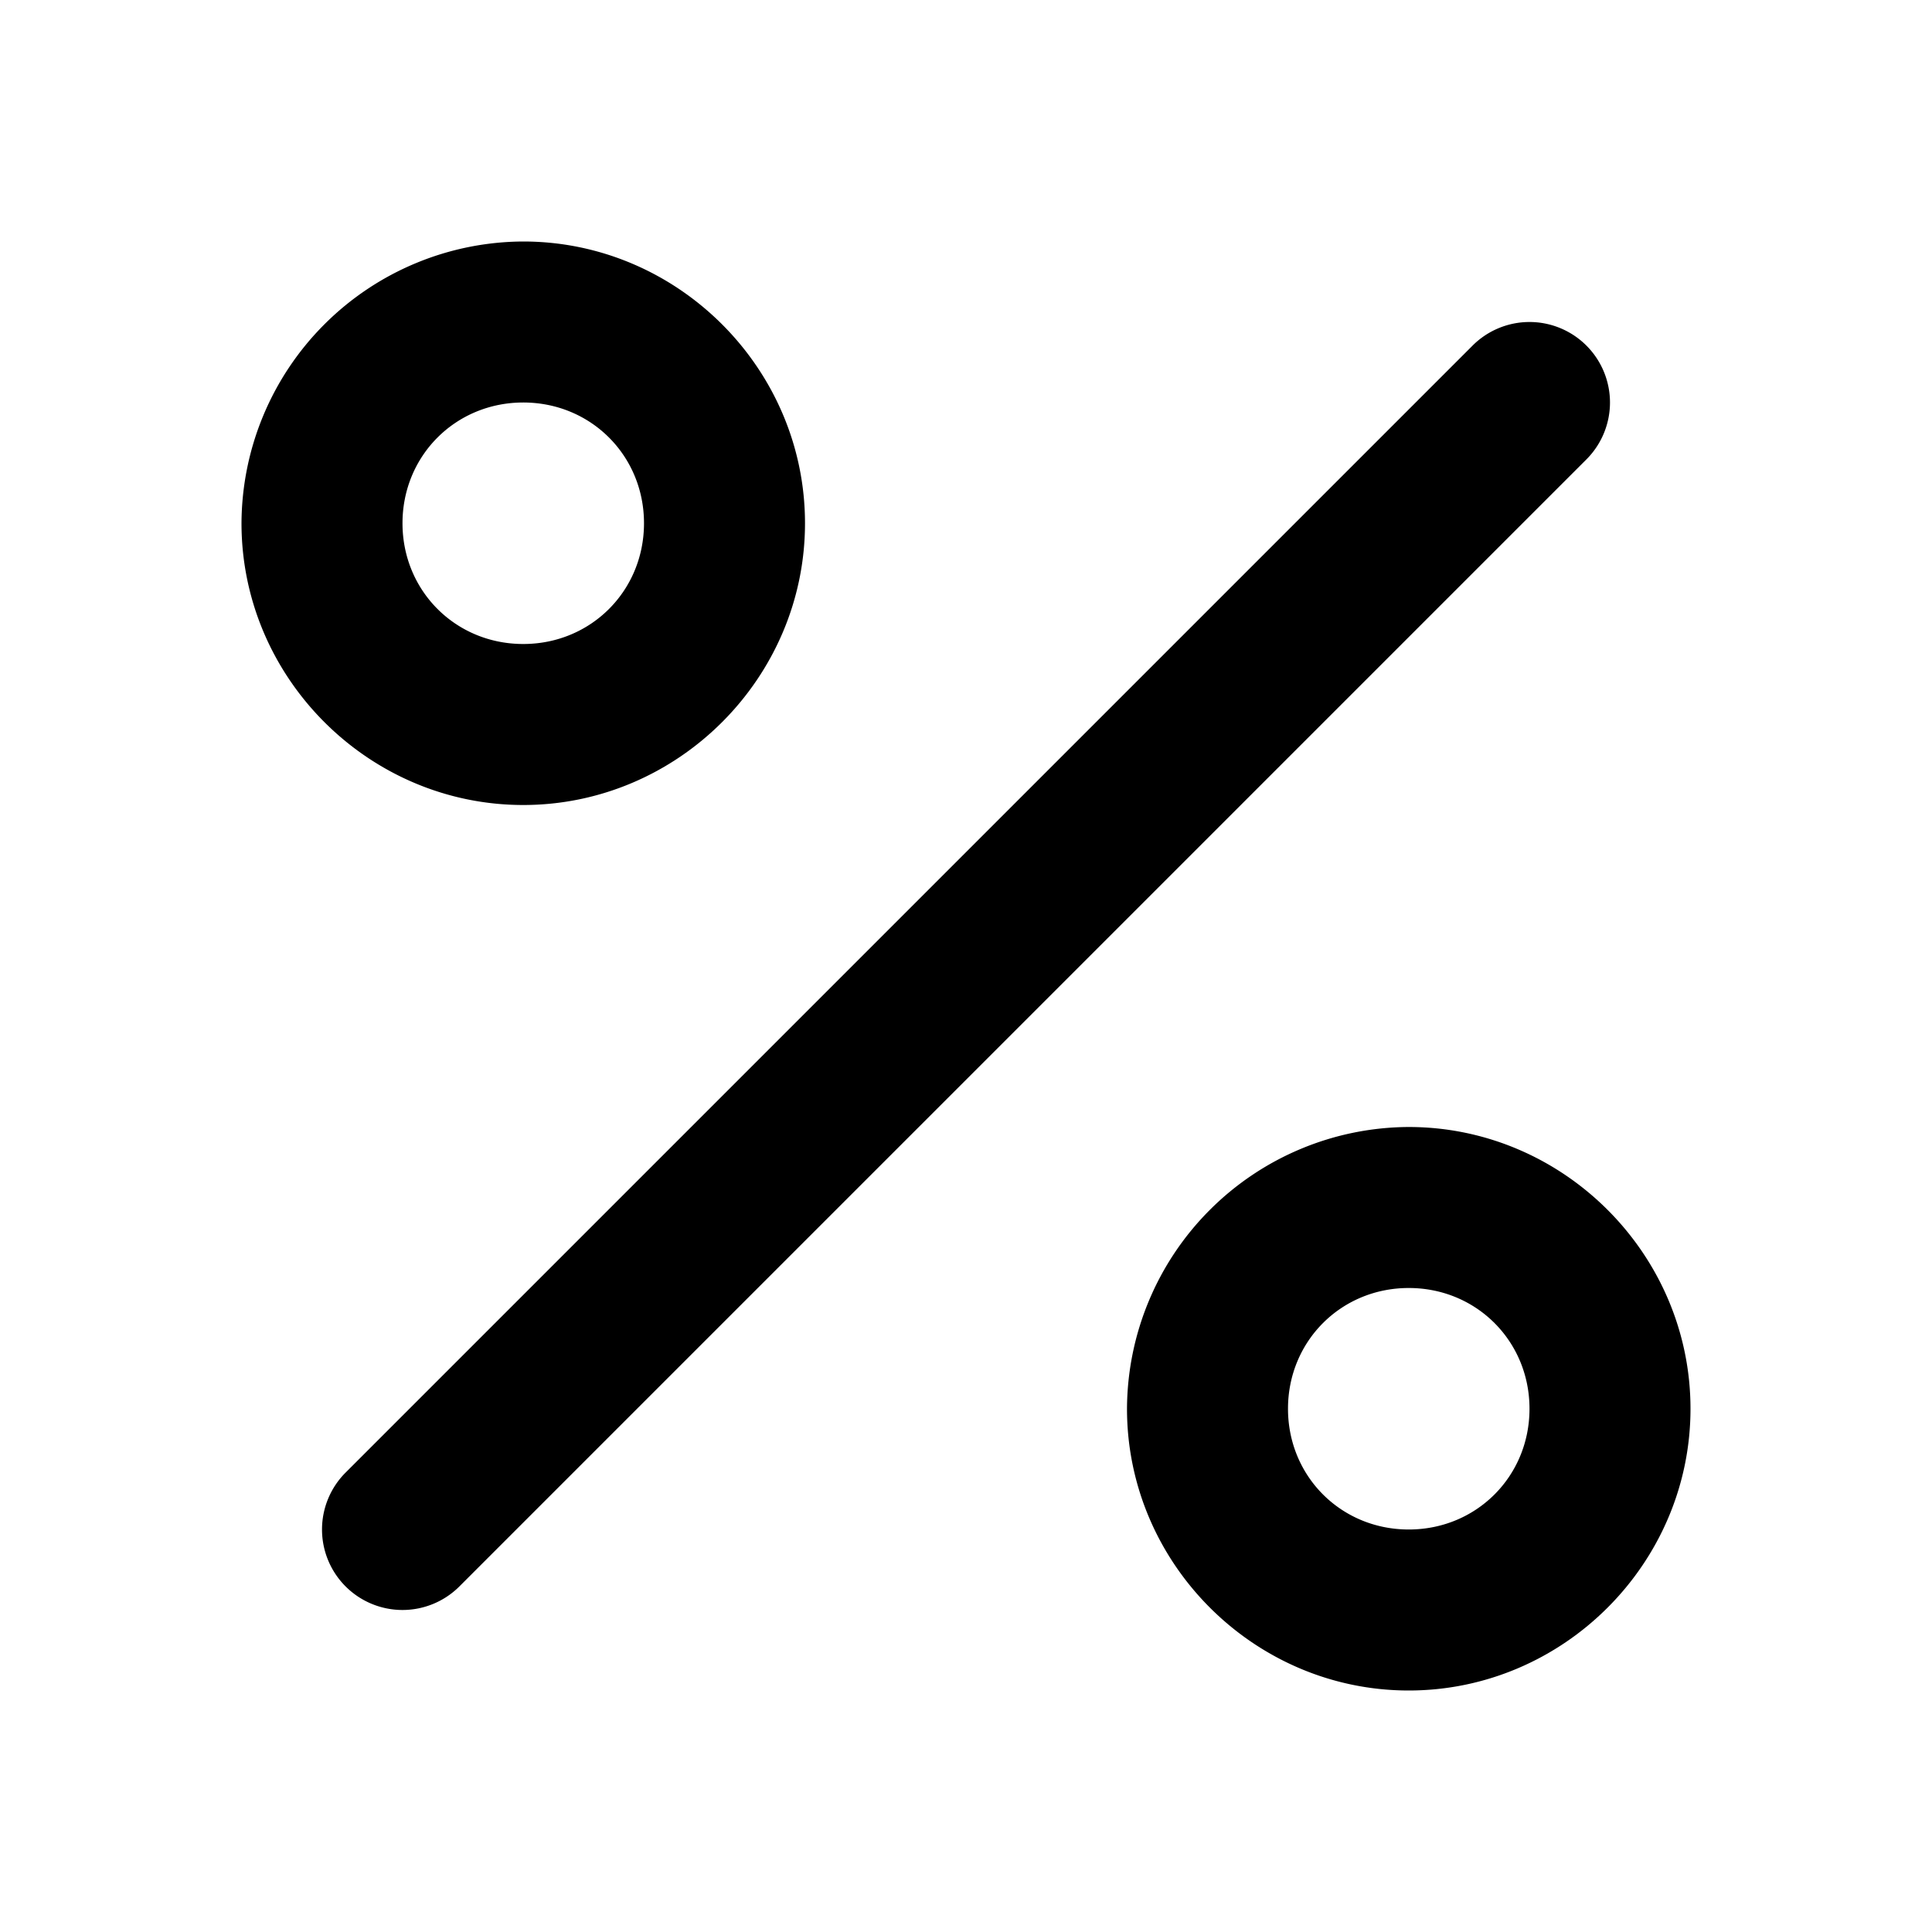 <svg xmlns="http://www.w3.org/2000/svg" width="24" height="24" viewBox="0 0 24 24"><path d="M6.5 3A3.515 3.515 0 0 0 3 6.5C3 8.421 4.579 10 6.5 10S10 8.421 10 6.5 8.421 3 6.5 3zM19 4a1 1 0 0 0-.707.293l-14 14a1 1 0 0 0 0 1.414 1 1 0 0 0 1.414 0l14-14a1 1 0 0 0 0-1.414A1 1 0 0 0 19 4zM6.5 5C7.34 5 8 5.66 8 6.5S7.34 8 6.5 8 5 7.34 5 6.5 5.66 5 6.5 5zm11 9a3.515 3.515 0 0 0-3.5 3.5c0 1.921 1.579 3.5 3.5 3.5s3.5-1.579 3.5-3.5-1.579-3.5-3.5-3.5zm0 2c.84 0 1.5.66 1.5 1.5s-.66 1.5-1.5 1.5-1.5-.66-1.5-1.5.66-1.5 1.5-1.5z"/></svg>